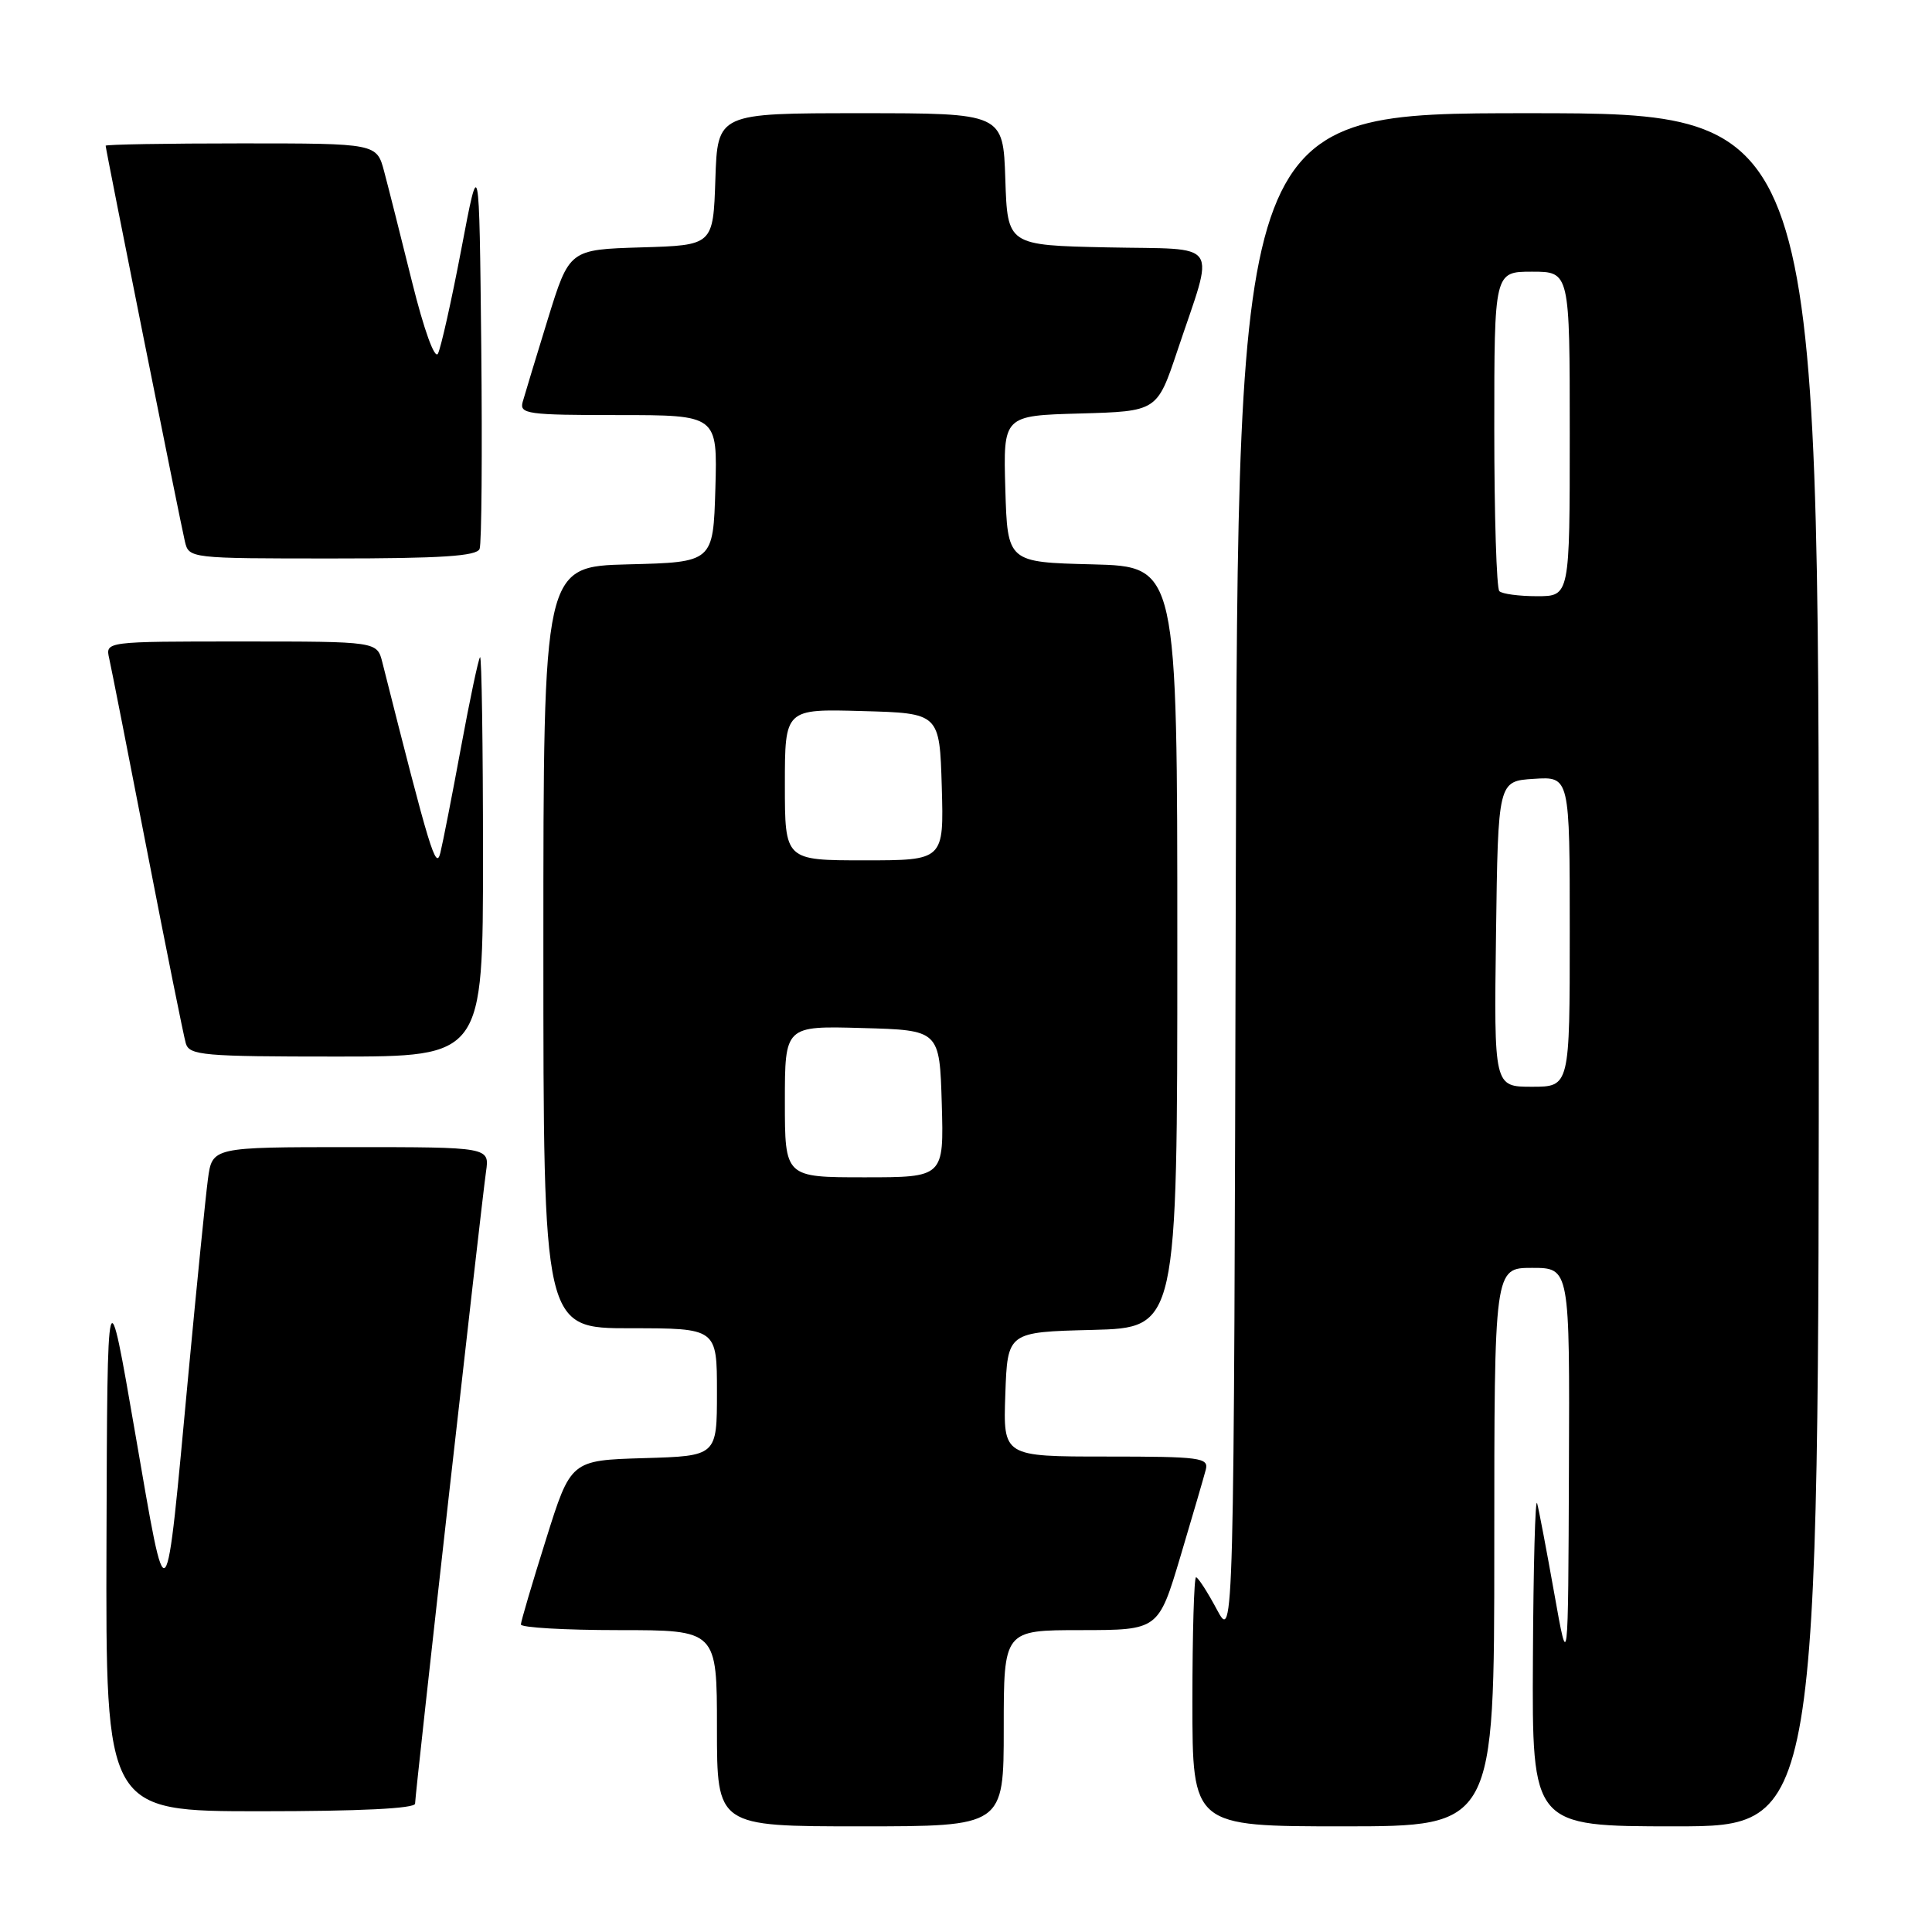 <?xml version="1.0" encoding="UTF-8" standalone="no"?>
<!DOCTYPE svg PUBLIC "-//W3C//DTD SVG 1.1//EN" "http://www.w3.org/Graphics/SVG/1.1/DTD/svg11.dtd" >
<svg xmlns="http://www.w3.org/2000/svg" xmlns:xlink="http://www.w3.org/1999/xlink" version="1.1" viewBox="0 0 256 256">
 <g >
 <path fill="currentColor"
d=" M 133.00 229.00 C 133.00 216.00 133.00 216.00 143.25 216.00 C 153.50 215.99 153.50 215.99 156.41 206.25 C 158.01 200.89 159.52 195.71 159.77 194.75 C 160.19 193.15 159.09 193.00 146.58 193.00 C 132.92 193.00 132.92 193.00 133.21 184.75 C 133.50 176.50 133.50 176.50 144.75 176.22 C 156.00 175.93 156.00 175.93 156.00 125.50 C 156.00 75.07 156.00 75.07 144.75 74.78 C 133.50 74.50 133.50 74.50 133.21 64.79 C 132.93 55.07 132.93 55.07 143.13 54.79 C 153.32 54.50 153.32 54.50 156.00 46.50 C 160.99 31.59 162.00 33.10 146.76 32.78 C 133.50 32.50 133.50 32.50 133.21 23.75 C 132.92 15.00 132.92 15.00 114.00 15.00 C 95.08 15.00 95.08 15.00 94.79 23.75 C 94.50 32.50 94.50 32.50 84.97 32.78 C 75.44 33.07 75.44 33.07 72.59 42.28 C 71.03 47.35 69.53 52.29 69.26 53.25 C 68.81 54.85 69.87 55.00 81.92 55.00 C 95.07 55.00 95.07 55.00 94.79 64.75 C 94.50 74.50 94.50 74.50 83.25 74.78 C 72.00 75.07 72.00 75.07 72.00 125.53 C 72.00 176.00 72.00 176.00 83.50 176.00 C 95.00 176.00 95.00 176.00 95.00 184.46 C 95.00 192.93 95.00 192.93 85.32 193.21 C 75.63 193.50 75.63 193.50 72.34 204.00 C 70.52 209.78 69.03 214.84 69.02 215.25 C 69.01 215.66 74.85 216.00 82.00 216.00 C 95.00 216.00 95.00 216.00 95.00 229.00 C 95.00 242.00 95.00 242.00 114.00 242.00 C 133.00 242.00 133.00 242.00 133.00 229.00 Z  M 198.00 205.00 C 198.00 168.00 198.00 168.00 203.00 168.00 C 208.00 168.00 208.00 168.00 207.89 194.75 C 207.79 221.50 207.79 221.50 205.96 211.20 C 204.95 205.54 203.93 200.14 203.68 199.20 C 203.43 198.27 203.18 207.51 203.12 219.75 C 203.00 242.00 203.00 242.00 222.00 242.00 C 241.00 242.00 241.00 242.00 241.00 128.50 C 241.00 15.00 241.00 15.00 202.50 15.00 C 164.01 15.00 164.01 15.00 163.75 116.25 C 163.50 217.50 163.50 217.50 161.23 213.25 C 159.98 210.91 158.74 209.00 158.48 209.00 C 158.22 209.00 158.00 216.43 158.00 225.50 C 158.00 242.00 158.00 242.00 178.00 242.00 C 198.00 242.00 198.00 242.00 198.00 205.00 Z  M 55.00 238.99 C 55.00 237.72 63.77 159.66 64.40 155.25 C 64.87 152.00 64.87 152.00 46.50 152.00 C 28.12 152.00 28.12 152.00 27.55 156.25 C 27.24 158.59 26.08 170.18 24.97 182.00 C 21.88 215.10 22.21 214.74 17.93 190.00 C 14.22 168.50 14.22 168.50 14.11 204.25 C 14.00 240.00 14.00 240.00 34.50 240.00 C 47.64 240.00 55.00 239.64 55.00 238.99 Z  M 64.00 113.33 C 64.00 98.67 63.82 86.85 63.61 87.08 C 63.39 87.31 62.26 92.67 61.09 99.00 C 59.92 105.33 58.69 111.62 58.35 113.00 C 57.76 115.37 57.01 112.90 50.66 87.75 C 49.96 85.00 49.96 85.00 31.96 85.00 C 13.96 85.00 13.96 85.00 14.47 87.25 C 14.75 88.49 17.03 100.07 19.54 113.00 C 22.05 125.93 24.34 137.29 24.62 138.25 C 25.09 139.84 26.92 140.00 44.57 140.00 C 64.00 140.00 64.00 140.00 64.00 113.33 Z  M 63.55 72.73 C 63.82 72.04 63.91 60.00 63.77 45.98 C 63.50 20.50 63.50 20.50 61.13 33.00 C 59.82 39.88 58.42 46.11 58.03 46.86 C 57.60 47.65 56.18 43.72 54.60 37.36 C 53.12 31.39 51.46 24.81 50.91 22.75 C 49.92 19.00 49.92 19.00 31.96 19.00 C 22.08 19.00 14.00 19.14 14.00 19.31 C 14.00 19.79 23.90 69.22 24.50 71.75 C 25.03 73.99 25.16 74.00 44.05 74.00 C 58.48 74.00 63.18 73.69 63.55 72.73 Z  M 104.00 145.97 C 104.00 135.93 104.00 135.93 114.25 136.22 C 124.50 136.50 124.50 136.50 124.79 146.25 C 125.07 156.00 125.07 156.00 114.54 156.00 C 104.00 156.00 104.00 156.00 104.00 145.97 Z  M 104.00 103.97 C 104.00 93.93 104.00 93.93 114.25 94.22 C 124.50 94.50 124.50 94.50 124.79 104.25 C 125.07 114.00 125.07 114.00 114.54 114.00 C 104.00 114.00 104.00 114.00 104.00 103.97 Z  M 198.23 123.75 C 198.50 103.50 198.50 103.50 203.25 103.20 C 208.00 102.89 208.00 102.89 208.00 123.45 C 208.00 144.00 208.00 144.00 202.98 144.00 C 197.96 144.00 197.96 144.00 198.23 123.75 Z  M 198.67 78.33 C 198.30 77.97 198.00 68.29 198.00 56.83 C 198.00 36.00 198.00 36.00 203.00 36.00 C 208.00 36.00 208.00 36.00 208.00 57.50 C 208.00 79.00 208.00 79.00 203.67 79.00 C 201.28 79.00 199.03 78.70 198.67 78.33 Z "/>
</g>
</svg>